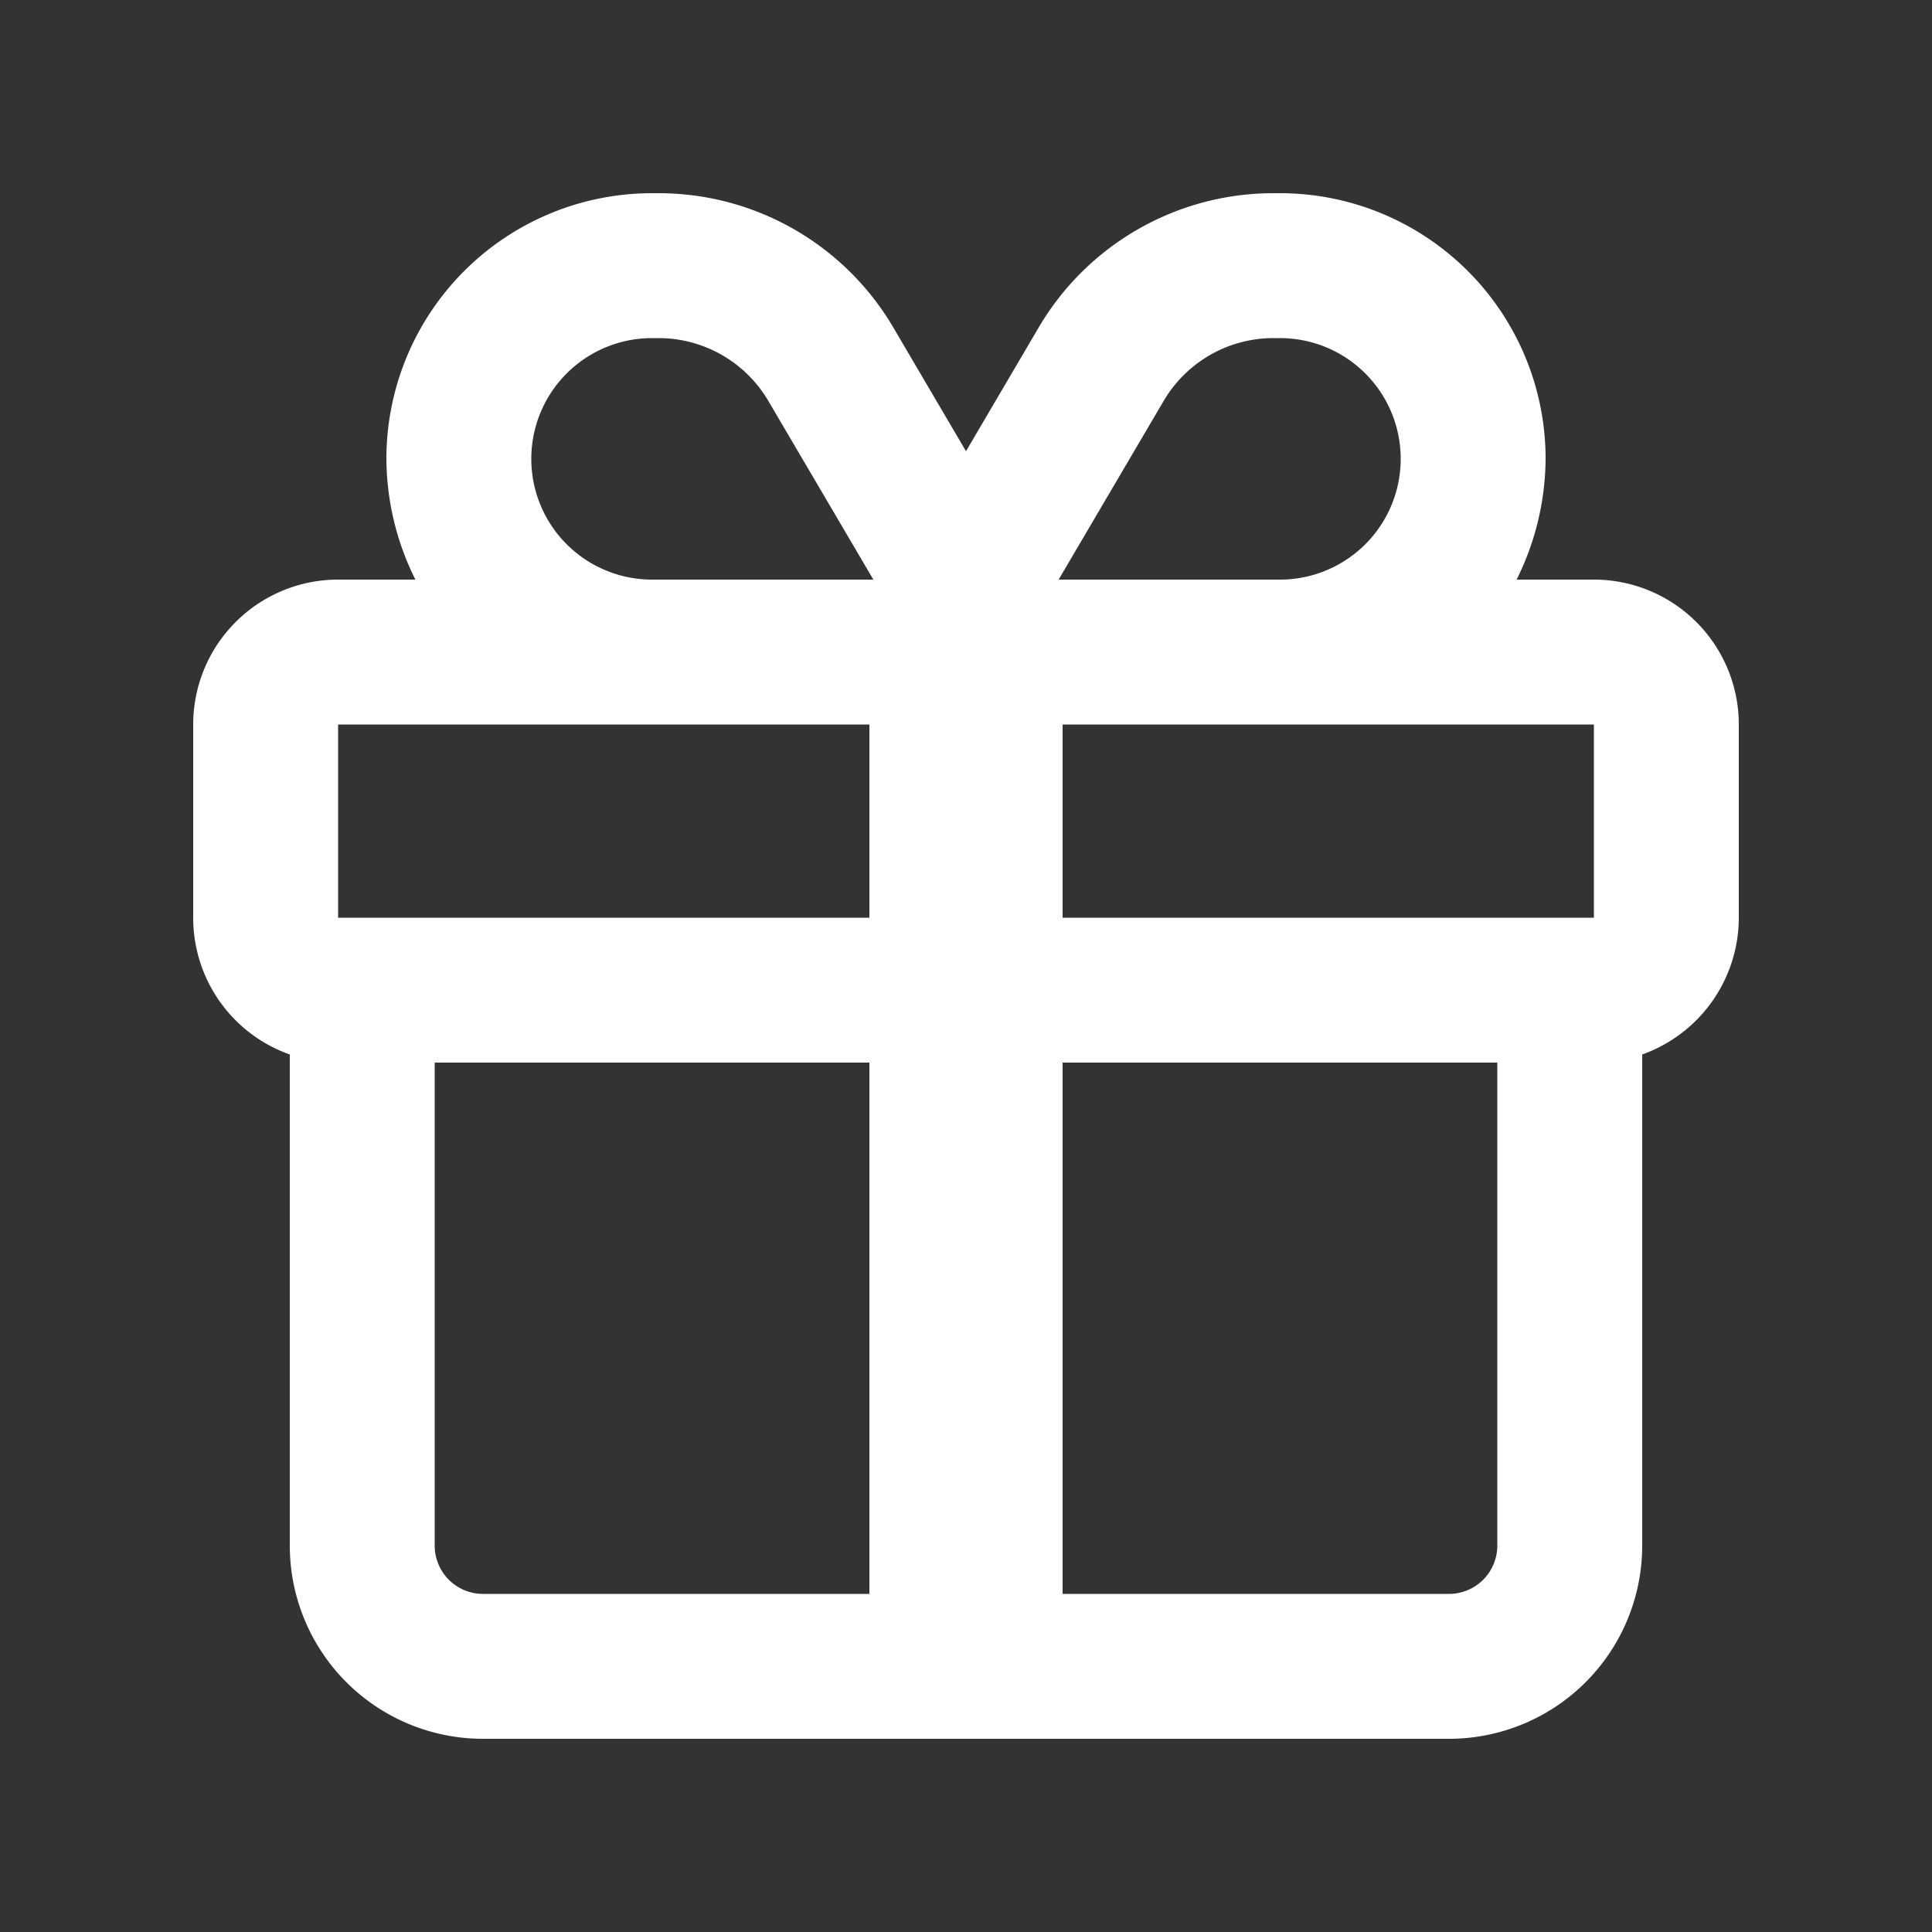 <svg id="구성_요소_1249_46" data-name="구성 요소 1249 – 46" xmlns="http://www.w3.org/2000/svg" xmlns:xlink="http://www.w3.org/1999/xlink" width="20" height="20" viewBox="0 0 20 20">
  <rect x="0" y="0" width="20" height="20" fill="#333333" stroke="none"/>
  <defs>
    <clipPath id="clip-path">
      <rect id="사각형_29214" data-name="사각형 29214" width="20" height="20" fill="#fff"/>
    </clipPath>
  </defs>
  <g id="그룹_28133" data-name="그룹 28133" clip-path="url(#clip-path)">
    <path id="패스_85669" data-name="패스 85669" d="M10,4.671l.753-1.282A2.818,2.818,0,0,1,13.181,2h.069A2.75,2.75,0,0,1,16,4.75,2.837,2.837,0,0,1,15.7,6h.8A1.5,1.5,0,0,1,18,7.5v2a1.506,1.506,0,0,1-1,1.416V16a2,2,0,0,1-2,2H5a2,2,0,0,1-2-2V10.916A1.5,1.5,0,0,1,2,9.5v-2A1.5,1.5,0,0,1,3.5,6h.8A2.824,2.824,0,0,1,4,4.75,2.75,2.75,0,0,1,6.75,2h.069A2.818,2.818,0,0,1,9.247,3.389ZM9,7.5H3.5v2H9ZM9,11H4.5v5a.5.5,0,0,0,.5.5H9Zm.041-5L7.953,4.149A1.318,1.318,0,0,0,6.819,3.5H6.75a1.25,1.25,0,0,0,0,2.5ZM13.25,6a1.25,1.25,0,0,0,0-2.5h-.069a1.318,1.318,0,0,0-1.134.649L10.959,6ZM11,9.5h5.5v-2H11Zm0,7h4a.5.5,0,0,0,.5-.5V11H11Z" fill="#fff"/>
  </g>
</svg>
